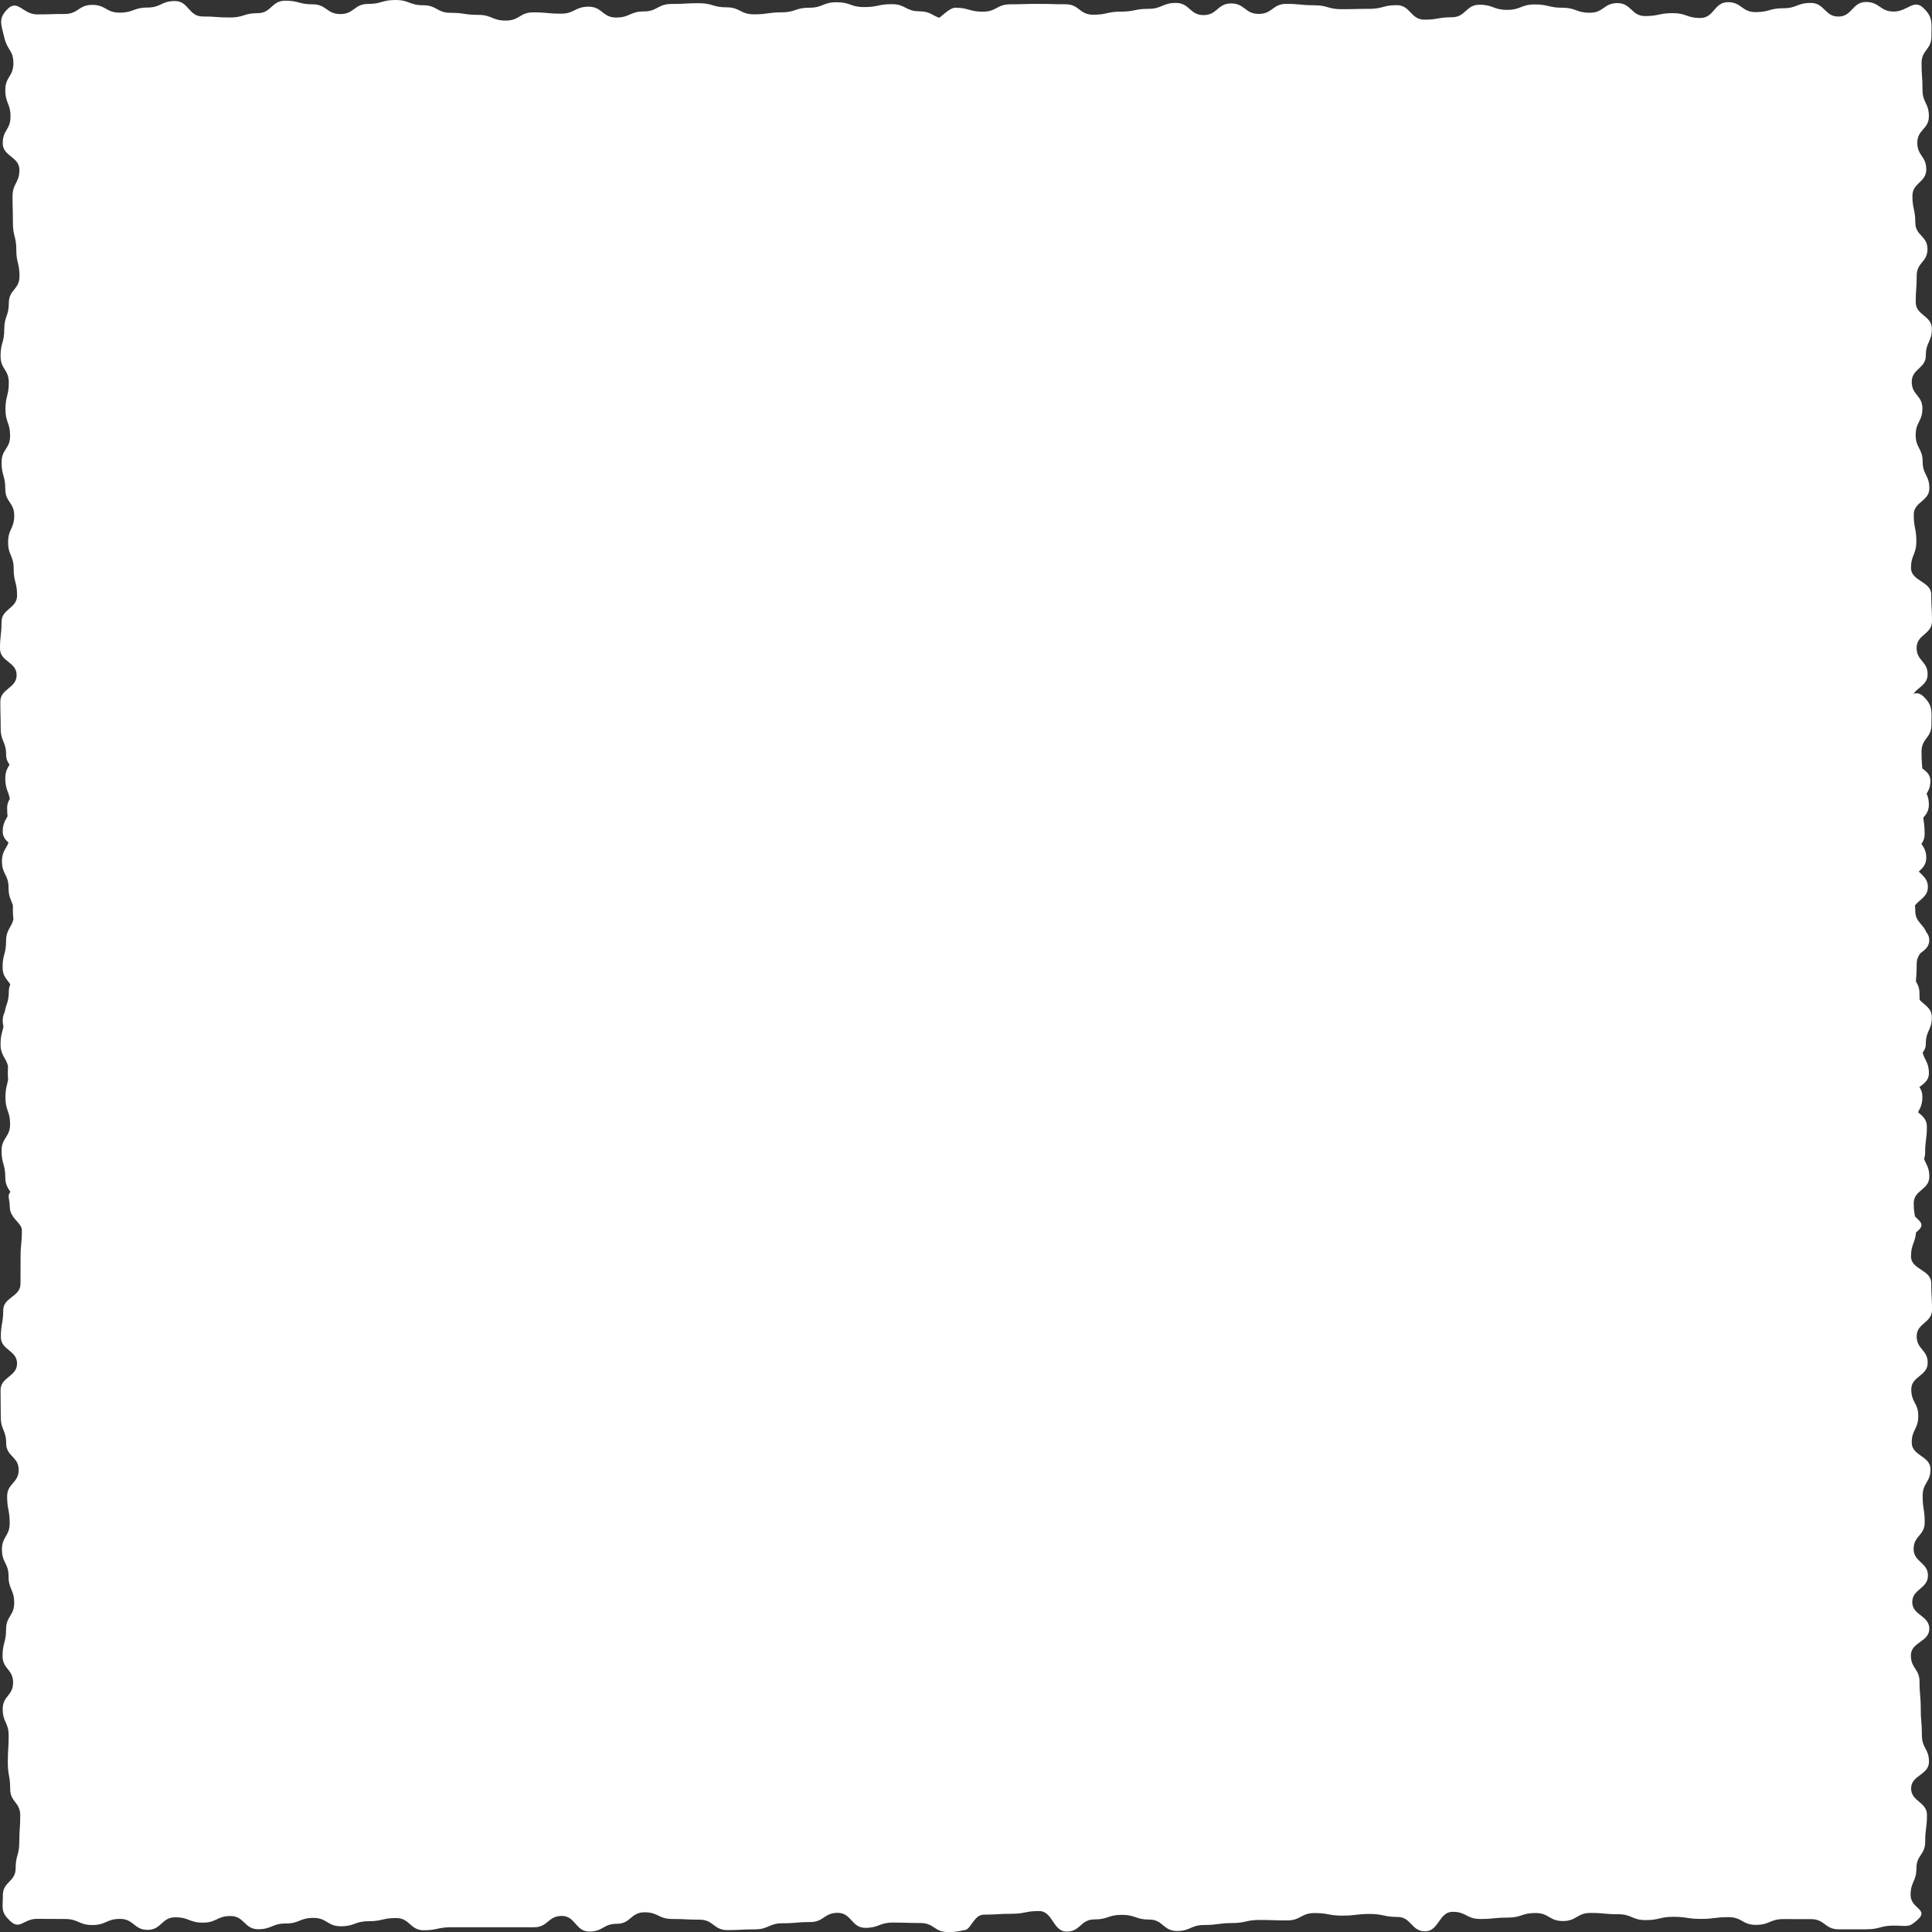<?xml version="1.0" encoding="utf-8"?>
<!-- Generator: Adobe Illustrator 16.0.0, SVG Export Plug-In . SVG Version: 6.00 Build 0)  -->
<!DOCTYPE svg PUBLIC "-//W3C//DTD SVG 1.1//EN" "http://www.w3.org/Graphics/SVG/1.1/DTD/svg11.dtd">
<svg version="1.1" id="Layer_1" xmlns="http://www.w3.org/2000/svg" xmlns:xlink="http://www.w3.org/1999/xlink" x="0px" y="0px"
	 width="264px" height="264px" viewBox="0 0 264 264" enable-background="new 0 0 264 264" xml:space="preserve">
<rect x="0" y="0" width="264" height="264" fill="#333333" stroke="none"/>
<path fill="#FFFFFF" d="M263.895,175.318c0-1.816-2.766-1.816-2.766-3.633c0-1.67,0.592-1.863,0.686-3.293
	c0.123-0.088,0.211-0.146,0.34-0.281c0.88-0.844,0.142-1.23-0.475-1.887c-0.088-0.457-0.176-0.902-0.176-1.812
	c0-1.815,2.133-1.815,2.133-3.627c0-1.277-0.451-1.677-0.721-2.433c0.076-0.233,0.146-0.451,0.146-0.785
	c0-1.821,0.239-1.821,0.239-3.633c0-0.99-0.614-1.44-1.207-1.951c0.271-0.557,0.593-1.002,0.593-2.098
	c0-0.621-0.188-1.002-0.41-1.342c0.639-0.48,1.301-0.932,1.301-1.887c0-1.482-0.609-1.805-0.855-2.824
	c0.246-0.305,0.434-0.68,0.434-1.195c0-1.834,0.82-1.834,0.82-3.645c0-1.242-1.02-1.652-1.67-2.367
	c-0.006-0.24-0.018-0.504-0.018-0.873c0-0.791-0.234-1.219-0.486-1.635c0.035-0.727,0.105-1.119,0.105-2.385
	c0-0.697,0.234-1.102,0.498-1.471c0.621-0.451,1.219-0.896,1.219-1.775c0-0.504-0.176-0.85-0.428-1.143
	c-0.394-1.061-1.482-1.383-1.482-2.871c0-0.328-0.023-0.521-0.047-0.744c0.621-0.82,1.77-1.189,1.77-2.52
	c0-1.084-0.686-1.541-1.242-2.109c0.504-0.475,1.021-0.932,1.021-1.893c0-0.949-0.34-1.418-0.662-1.893
	c0.246-0.346,0.439-0.732,0.439-1.377c0-1.143-0.111-1.582-0.188-2.197c0.381-0.445,0.768-0.908,0.768-1.787
	c0-0.709-0.146-1.125-0.311-1.5c0.258-0.434,0.521-0.896,0.521-1.77c0-0.826-0.545-1.26-1.107-1.676
	c-0.053-0.68-0.105-1.107-0.105-2.32c0-1.811,1.349-1.811,1.349-3.621s0.246-2.631-1.097-3.902
	c-0.479-0.475-0.914-0.475-1.336-0.375c0.609-0.896,1.916-1.236,1.916-2.643c0-1.816-1.506-1.816-1.506-3.627
	c0-1.822,2.104-1.822,2.104-3.645c0-1.805-0.104-1.805-0.104-3.633c0-1.816-2.767-1.816-2.767-3.627
	c0-1.816,0.731-1.816,0.731-3.639c0-1.811-0.356-1.811-0.356-3.633c0-1.816,2.133-1.816,2.133-3.621
	c0-1.828-0.914-1.828-0.914-3.639c0-1.816-0.954-1.816-0.954-3.633c0-1.822,0.92-1.822,0.92-3.633s-1.459-1.811-1.459-3.639
	c0-1.805,1.928-1.805,1.928-3.615c0-1.828,0.82-1.828,0.82-3.639c0-1.816-2.203-1.816-2.203-3.633s0.135-1.816,0.135-3.633
	c0-1.811,1.471-1.811,1.471-3.627c0-1.816-1.664-1.816-1.664-3.627c0-1.816-0.393-1.816-0.393-3.633s1.893-1.816,1.893-3.633
	c0-1.817-1.225-1.816-1.225-3.639c0-1.811,1.582-1.811,1.582-3.615c0-1.816-0.873-1.816-0.873-3.639
	c0-1.811-0.129-1.811-0.129-3.627c0-1.811,1.348-1.811,1.348-3.627c0-1.811,0.246-2.631-1.096-3.896
	c-1.336-1.289-2.162,0.486-4.055,0.486c-1.894,0-1.894-1.307-3.785-1.307c-1.888,0-1.888,1.992-3.773,1.992
	c-1.881,0-1.881-1.863-3.773-1.863c-1.892,0-1.893,0.727-3.772,0.727c-1.894,0-1.894,0.527-3.772,0.527
	c-1.894,0-1.894-1.359-3.779-1.359c-1.887,0-1.887,2.162-3.773,2.162c-1.886,0-1.887-0.662-3.773-0.662
	c-1.885,0-1.887,0.398-3.768,0.398c-1.887,0-1.887-1.77-3.779-1.77c-1.881,0-1.881,1.318-3.772,1.318
	c-1.882,0-1.882-0.686-3.763-0.686c-1.893,0-1.893-0.451-3.768-0.451c-1.898,0-1.898,0.744-3.773,0.744
	c-1.887,0-1.887-0.703-3.772-0.703c-1.881,0-1.881,1.711-3.772,1.711c-1.888,0-1.888,0.328-3.769,0.328
	c-1.887,0-1.887-1.98-3.778-1.98c-1.882,0-1.882,0.504-3.773,0.504c-1.881,0-1.881,0.047-3.773,0.047
	c-1.875,0-1.875-0.539-3.756-0.539c-1.893,0-1.893-0.188-3.785-0.188c-1.881,0-1.881,1.371-3.762,1.371
	c-1.893,0-1.893-1.43-3.779-1.43c-1.881,0-1.881,1.594-3.768,1.594c-1.893,0-1.893-1.664-3.773-1.664
	c-1.88,0-1.881,0.809-3.768,0.809c-1.881,0-1.881,0.381-3.768,0.381c-1.888,0-1.888,0.422-3.769,0.422
	c-1.894,0-1.894-1.43-3.772-1.43c-1.881,0-1.881-0.053-3.773-0.053c-1.881,0-1.881,0.059-3.768,0.059
	c-1.875,0-1.875,1.008-3.769,1.008c-1.887,0-1.887-0.539-3.773-0.539c-0.715,0-1.775,1.09-2.168,1.371
	c-0.926-0.281-1.277-0.885-2.719-0.885c-1.893,0-1.893-0.973-3.773-0.973c-1.887,0-1.887,0.397-3.773,0.397
	c-1.881,0-1.881-0.662-3.773-0.662c-1.869,0-1.869,0.75-3.756,0.75c-1.881,0-1.881,0.633-3.762,0.633
	c-1.887,0-1.887,0.27-3.762,0.27C101.15,1.961,101.15,1,99.269,1c-1.875,0-1.875-0.562-3.762-0.562
	c-1.887,0-1.887,0.105-3.773,0.105c-1.881,0-1.881,1.02-3.768,1.02c-1.887,0-1.891,0.833-3.766,0.833
	c-1.893,0-1.893-1.482-3.768-1.482c-1.893,0-1.893,0.955-3.773,0.955c-1.88,0-1.881-0.182-3.773-0.182
	c-1.881,0-1.881,1.125-3.768,1.125c-1.887,0-1.887-0.779-3.768-0.779c-1.887,0-1.887-0.281-3.762-0.281
	c-1.893,0-1.893-1.037-3.773-1.037C55.928,0.715,55.928,0,54.047,0c-1.887,0-1.887,0.539-3.773,0.539
	c-1.875,0-1.875,1.383-3.762,1.383c-1.881,0-1.881-1.33-3.773-1.33c-1.881,0-1.881-0.498-3.756-0.498
	c-1.893,0-1.893,1.705-3.773,1.705c-1.89,0-1.89,0.592-3.768,0.592c-1.89,0-1.89-0.141-3.771-0.141c-1.89,0-1.89-2.109-3.768-2.109
	c-1.89,0-1.89,0.891-3.768,0.891c-1.884,0-1.884,0.697-3.771,0.697c-1.881,0-1.881-1.061-3.765-1.061
	c-1.881,0-1.881,1.242-3.765,1.242c-1.89,0-1.89,0.059-3.771,0.059c-1.89,0-2.628-2.074-3.964-0.797
	C-0.237,2.467,0.106,3.188,0.598,5.18c0.434,1.758,1.23,1.664,1.23,3.48c0,1.811-1.104,1.811-1.104,3.639
	c0,1.822,0.712,1.822,0.712,3.627c0,1.828-1.063,1.828-1.063,3.645c0,1.817,2.279,1.816,2.279,3.645c0,1.811-0.94,1.811-0.94,3.627
	c0,1.816,0.053,1.816,0.053,3.639c0,1.816,0.463,1.816,0.463,3.633c0,1.817,0.437,1.816,0.437,3.633
	c0,1.828-1.456,1.828-1.456,3.639c0,1.816-0.627,1.816-0.627,3.627c0,1.828-0.504,1.828-0.504,3.633
	c0,1.828,1.125,1.828,1.125,3.633c0,1.828-0.457,1.828-0.457,3.639c0,1.816,0.636,1.816,0.636,3.633
	c0,1.811-1.166,1.811-1.166,3.633c0,1.811,0.51,1.811,0.51,3.639c0,1.816,1.219,1.816,1.219,3.633c0,1.811-0.835,1.811-0.835,3.633
	c0,1.811,0.759,1.811,0.759,3.633c0,1.816,0.466,1.816,0.466,3.633s-2.124,1.816-2.124,3.639C0.208,86.801,0,86.801,0,88.623
	c0,1.805,2.273,1.805,2.273,3.615c0,1.834-2.227,1.834-2.227,3.645c0,1.822,0.047,1.822,0.047,3.627
	c0,1.816,0.744,1.816,0.744,3.627c0,0.615,0.211,1.002,0.469,1.342c-0.281,0.48-0.583,0.938-0.583,1.881
	c0,1.465,0.445,1.793,0.621,2.807c-0.199,0.316-0.369,0.68-0.369,1.242c0,0.492,0.023,0.838,0.062,1.125
	c-0.299,0.568-0.665,1.02-0.665,2.098c0,0.709,0.372,1.125,0.791,1.5c-0.296,0.85-0.896,1.189-0.896,2.543
	c0,1.816,0.902,1.816,0.902,3.627c0,1.26,0.36,1.67,0.589,2.379c0.006,0.246,0.006,0.504,0.006,0.867
	c0,0.439,0.029,0.773,0.073,1.049c-0.246,1.137-1.005,1.43-1.005,2.965c0,1.828-0.48,1.828-0.48,3.633
	c0,1.225,0.63,1.641,1.058,2.314c-0.114,0.265-0.202,0.545-0.202,0.943c0,1.481-0.404,1.799-0.56,2.836
	c-0.158,0.305-0.275,0.668-0.275,1.166c0,0.356,0.05,0.604,0.1,0.838c-0.149,0.756-0.396,1.147-0.396,2.42
	c0,1.529,0.762,1.822,1.014,2.953c-0.015,0.28-0.021,0.614-0.021,1.062c0,0.334,0.021,0.557,0.038,0.809
	c-0.132,0.768-0.363,1.148-0.363,2.449c0,1.815,0.636,1.815,0.636,3.627c0,1.815-1.166,1.815-1.166,3.639
	c0,1.811,0.51,1.811,0.51,3.639c0,1.002,0.366,1.459,0.7,1.98c-0.483,0.51-0.091,0.967-0.091,1.998c0,1.646,1.655,2.197,1.655,3.229
	v0.059c0,1.806-0.176,1.806-0.176,3.634c0,1.815-0.012,1.815-0.012,3.627c0,1.815-2.361,1.815-2.361,3.64
	c0,1.811-0.322,1.811-0.322,3.639c0,1.805,2.215,1.805,2.215,3.615c0,1.827-2.256,1.827-2.256,3.645
	c0,1.816,0.029,1.816,0.029,3.633s0.738,1.816,0.738,3.627s1.711,1.811,1.711,3.633s-1.579,1.822-1.579,3.633
	c0,1.816,0.349,1.816,0.349,3.633c0,1.818-1.058,1.816-1.058,3.634s0.902,1.815,0.902,3.633s0.773,1.815,0.773,3.627
	c0,1.815-1.11,1.815-1.11,3.634c0,1.827-0.48,1.827-0.48,3.639c0,1.799,1.441,1.799,1.441,3.627c0,1.811-1.421,1.811-1.421,3.621
	c0,1.828,0.814,1.828,0.814,3.639c0,1.805-0.117,1.805-0.117,3.633c0,1.816,0.322,1.816,0.322,3.633
	c0,1.817,1.377,1.816,1.377,3.627c0,1.816-0.129,1.816-0.129,3.633c0,1.812-0.501,1.812-0.501,3.615
	c0,1.828-1.743,1.828-1.743,3.633c0,1.812-0.343,2.269,0.99,3.545c1.339,1.295,1.796-0.287,3.691-0.287
	c1.887,0,1.887,0.019,3.782,0.019c1.884,0,1.884,0.826,3.773,0.826c1.887,0,1.887-0.838,3.776-0.838c1.889,0,1.89,1.5,3.773,1.5
	c1.89,0,1.89-1.718,3.776-1.718c1.886,0,1.887,0.732,3.776,0.732c1.887,0,1.887-0.908,3.773-0.908c1.886,0,1.887,1.805,3.768,1.805
	c1.89,0,1.89-0.784,3.776-0.784c1.893,0,1.893-0.763,3.773-0.763c1.887,0,1.887,1.144,3.773,1.144c1.881,0,1.881-0.69,3.768-0.69
	c1.887,0,1.887-0.435,3.768-0.435c1.887,0,1.887,1.67,3.773,1.67c1.881,0,1.881-0.41,3.768-0.41h3.768h3.779h3.768
	c1.887,0,1.887-1.547,3.779-1.547c1.875,0,1.875,2.134,3.762,2.134c1.893,0,1.893-1.062,3.779-1.062c1.881,0,1.881-1.57,3.768-1.57
	c1.893,0,1.893,0.914,3.779,0.914c1.875,0,1.875,0.095,3.768,0.095c1.875,0,1.875,1.424,3.768,1.424
	c1.887,0,1.887-0.101,3.762-0.101c1.893,0,1.893-0.832,3.779-0.832c1.881,0,1.881-0.164,3.768-0.164c1.887,0,1.887-1.26,3.768-1.26
	c1.887,0,1.887,2.051,3.773,2.051c1.886,0,1.887-0.721,3.773-0.721c1.875,0,1.875,0.06,3.762,0.06c1.881,0,1.881,1.241,3.768,1.241
	c1.295,0,1.723-0.188,2.455-0.312v-0.006c0.732-0.287,1.166-2.067,2.455-2.067c1.881,0,1.881-0.117,3.762-0.117
	c1.887,0,1.887-0.375,3.768-0.375c1.888,0,1.888,2.812,3.773,2.812c1.887,0,1.887-1.664,3.768-1.664
	c1.888,0,1.888-0.627,3.763-0.627c1.881,0,1.881,0.646,3.769,0.646c1.875,0,1.875,1.56,3.768,1.56c1.869,0,1.869-0.82,3.756-0.82
	s1.887-0.264,3.768-0.264s1.881-0.423,3.769-0.423c1.881,0,1.881,0.064,3.768,0.064c1.875,0,1.875-1.009,3.772-1.009
	c1.875,0,1.875,0.353,3.769,0.353c1.882,0,1.882-0.229,3.769-0.229c1.875,0,1.875,0.41,3.768,0.41c1.881,0,1.881,1.963,3.762,1.963
	c1.894,0,1.894-2.666,3.773-2.666s1.881,0.979,3.773,0.979c1.875,0,1.875-0.188,3.772-0.188c1.875,0,1.875-0.627,3.762-0.627
	c1.882,0,1.882,1.097,3.763,1.097c1.887,0,1.887-1.107,3.768-1.107s1.881,0.177,3.773,0.177c1.881,0,1.881,0.803,3.772,0.803
	c1.875,0,1.875-0.451,3.763-0.451c1.881,0,1.881,0.287,3.772,0.287c1.875,0,1.875-0.24,3.769-0.24c1.881,0,1.881,1.055,3.756,1.055
	c1.893,0,1.893-0.791,3.768-0.791c1.893,0,1.893,0.006,3.768,0.006c1.881,0,1.881,1.396,3.773,1.396
	c1.881,0,1.881-0.006,3.762-0.006c1.893,0,1.893-0.504,3.768-0.504c1.894,0,2.045,0.368,3.382-0.927
	c1.336-1.295-1.091-1.44-1.091-3.258c0-1.828,0.797-1.828,0.797-3.656c0-1.815,1.201-1.815,1.201-3.639
	c0-1.822,0.24-1.822,0.24-3.633c0-1.822-2.168-1.822-2.168-3.633c0-1.822,2.443-1.822,2.443-3.639c0-1.812-0.967-1.812-0.967-3.64
	c0-1.815-0.158-1.815-0.158-3.633c0-1.828-0.164-1.828-0.164-3.646c0-1.811-1.184-1.811-1.184-3.627c0-1.821,2.52-1.821,2.52-3.633
	c0-1.828-2.332-1.828-2.332-3.639c0-1.816,2.145-1.816,2.145-3.633c0-1.817-1.957-1.816-1.957-3.633
	c0-1.817,1.513-1.816,1.513-3.627c0-1.812-0.281-1.812-0.281-3.627c0-1.816,1.072-1.816,1.072-3.646
	c0-1.815-2.562-1.815-2.562-3.633c0-1.812,0.891-1.812,0.891-3.634c0-1.811-0.954-1.811-0.954-3.639
	c0-1.816,2.243-1.816,2.243-3.627c0-1.816-1.506-1.816-1.506-3.633c0-1.811,2.104-1.811,2.104-3.645
	C264,177.135,263.895,177.135,263.895,175.318z"/>
<g display="none">
	<g display="inline">
		<polyline fill="none" stroke="#FFFFFF" stroke-width="2.4" stroke-linecap="round" stroke-linejoin="round" points="
			249.375,244.447 249.375,247.447 246.375,247.447 		"/>
		
			<line fill="none" stroke="#FFFFFF" stroke-width="2.4" stroke-linecap="round" stroke-linejoin="round" stroke-dasharray="6.337,27.247" x1="219.128" y1="247.447" x2="31.249" y2="247.447"/>
		<polyline fill="none" stroke="#FFFFFF" stroke-width="2.4" stroke-linecap="round" stroke-linejoin="round" points="
			17.625,247.447 14.625,247.447 14.625,244.447 		"/>
		
			<line fill="none" stroke="#FFFFFF" stroke-width="2.4" stroke-linecap="round" stroke-linejoin="round" stroke-dasharray="6.23,26.787" x1="14.625" y1="217.66" x2="14.625" y2="32.952"/>
		<polyline fill="none" stroke="#FFFFFF" stroke-width="2.4" stroke-linecap="round" stroke-linejoin="round" points="
			14.625,19.559 14.625,16.559 17.625,16.559 		"/>
		
			<line fill="none" stroke="#FFFFFF" stroke-width="2.4" stroke-linecap="round" stroke-linejoin="round" stroke-dasharray="6.337,27.247" x1="44.873" y1="16.559" x2="232.751" y2="16.559"/>
		<polyline fill="none" stroke="#FFFFFF" stroke-width="2.4" stroke-linecap="round" stroke-linejoin="round" points="
			246.375,16.559 249.375,16.559 249.375,19.559 		"/>
		
			<line fill="none" stroke="#FFFFFF" stroke-width="2.4" stroke-linecap="round" stroke-linejoin="round" stroke-dasharray="6.23,26.787" x1="249.375" y1="46.346" x2="249.375" y2="231.055"/>
	</g>
</g>
</svg>
